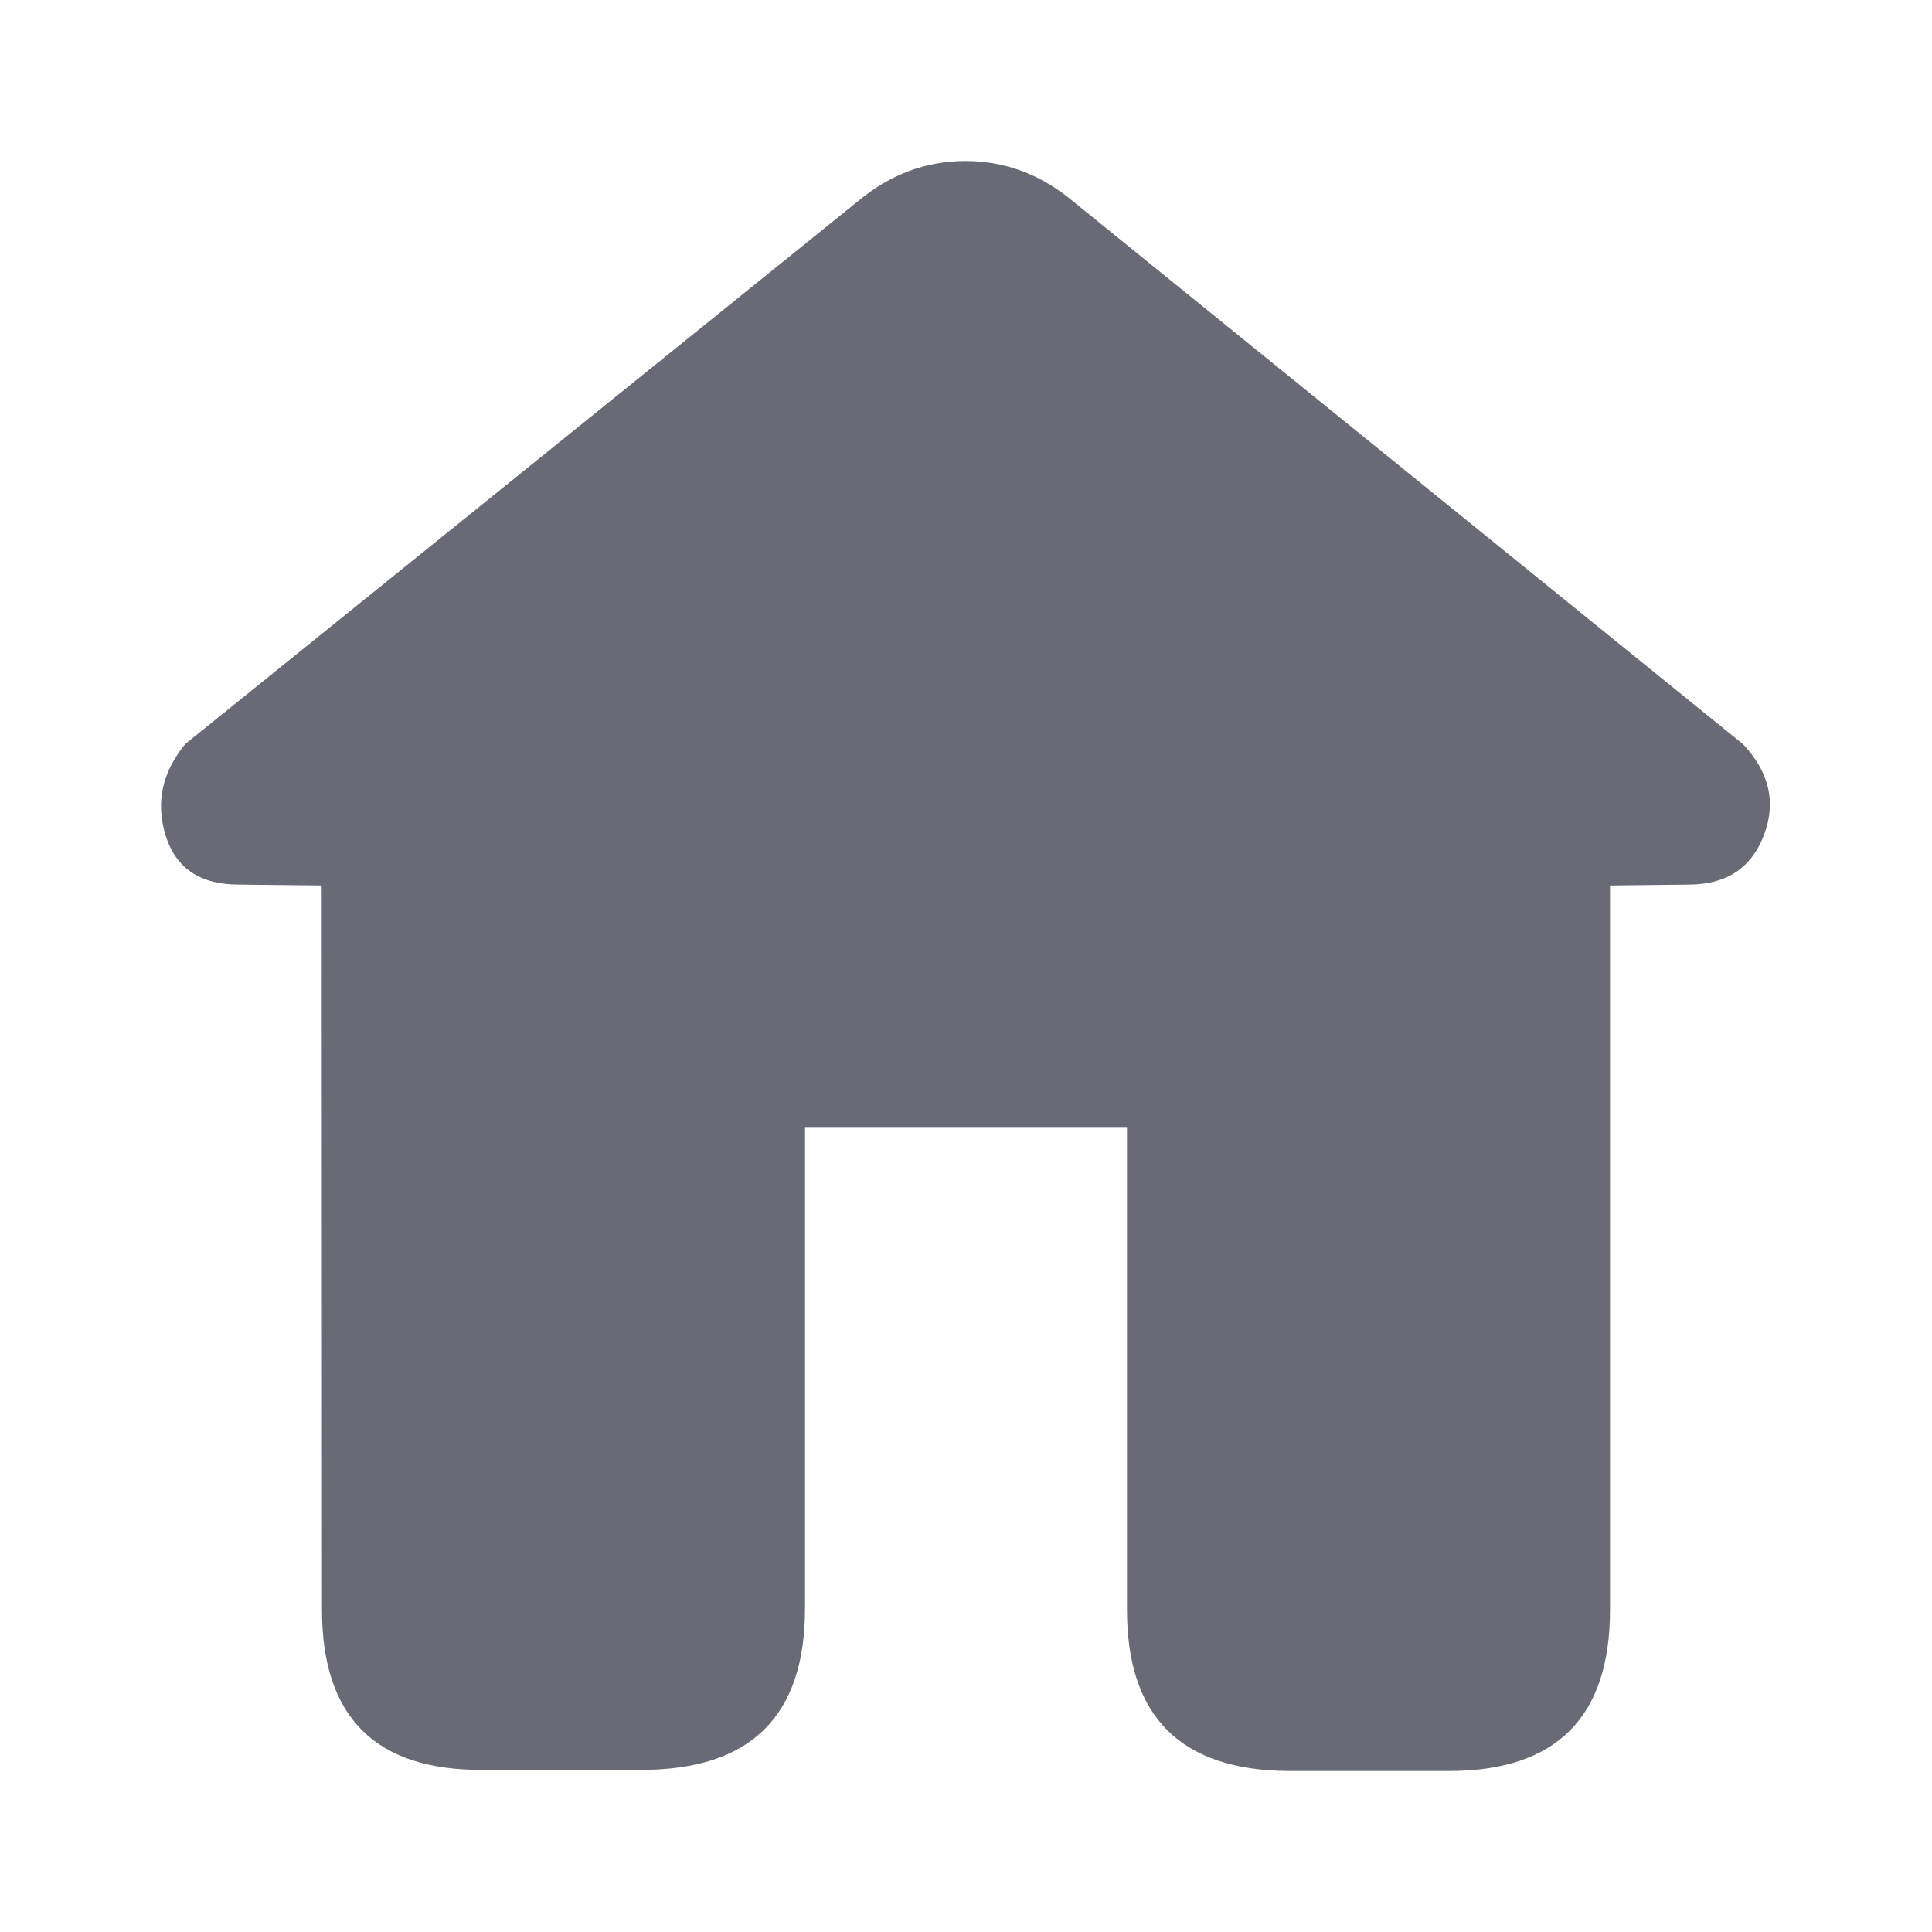 <svg xmlns="http://www.w3.org/2000/svg" width="24" height="24" viewBox="0 0 24 24">
    <path fill="#686A75" fill-rule="evenodd" d="M11.993 2c.492 0 .938.167 1.338.502l8.322 6.743c.328.349.414.726.258 1.132-.156.407-.465.61-.927.612L20 11v9c0 1.333-.667 2-2 2h-2c-1.333-.01-2-.676-2-2v-6h-4v5.986c0 1.324-.667 1.99-2 2H6c-1.333.01-2-.653-2-1.986l-.004-9-1.028-.011c-.483 0-.786-.204-.911-.612-.125-.407-.043-.786.246-1.136l8.352-6.739c.4-.335.847-.502 1.338-.502z"/>
</svg>
